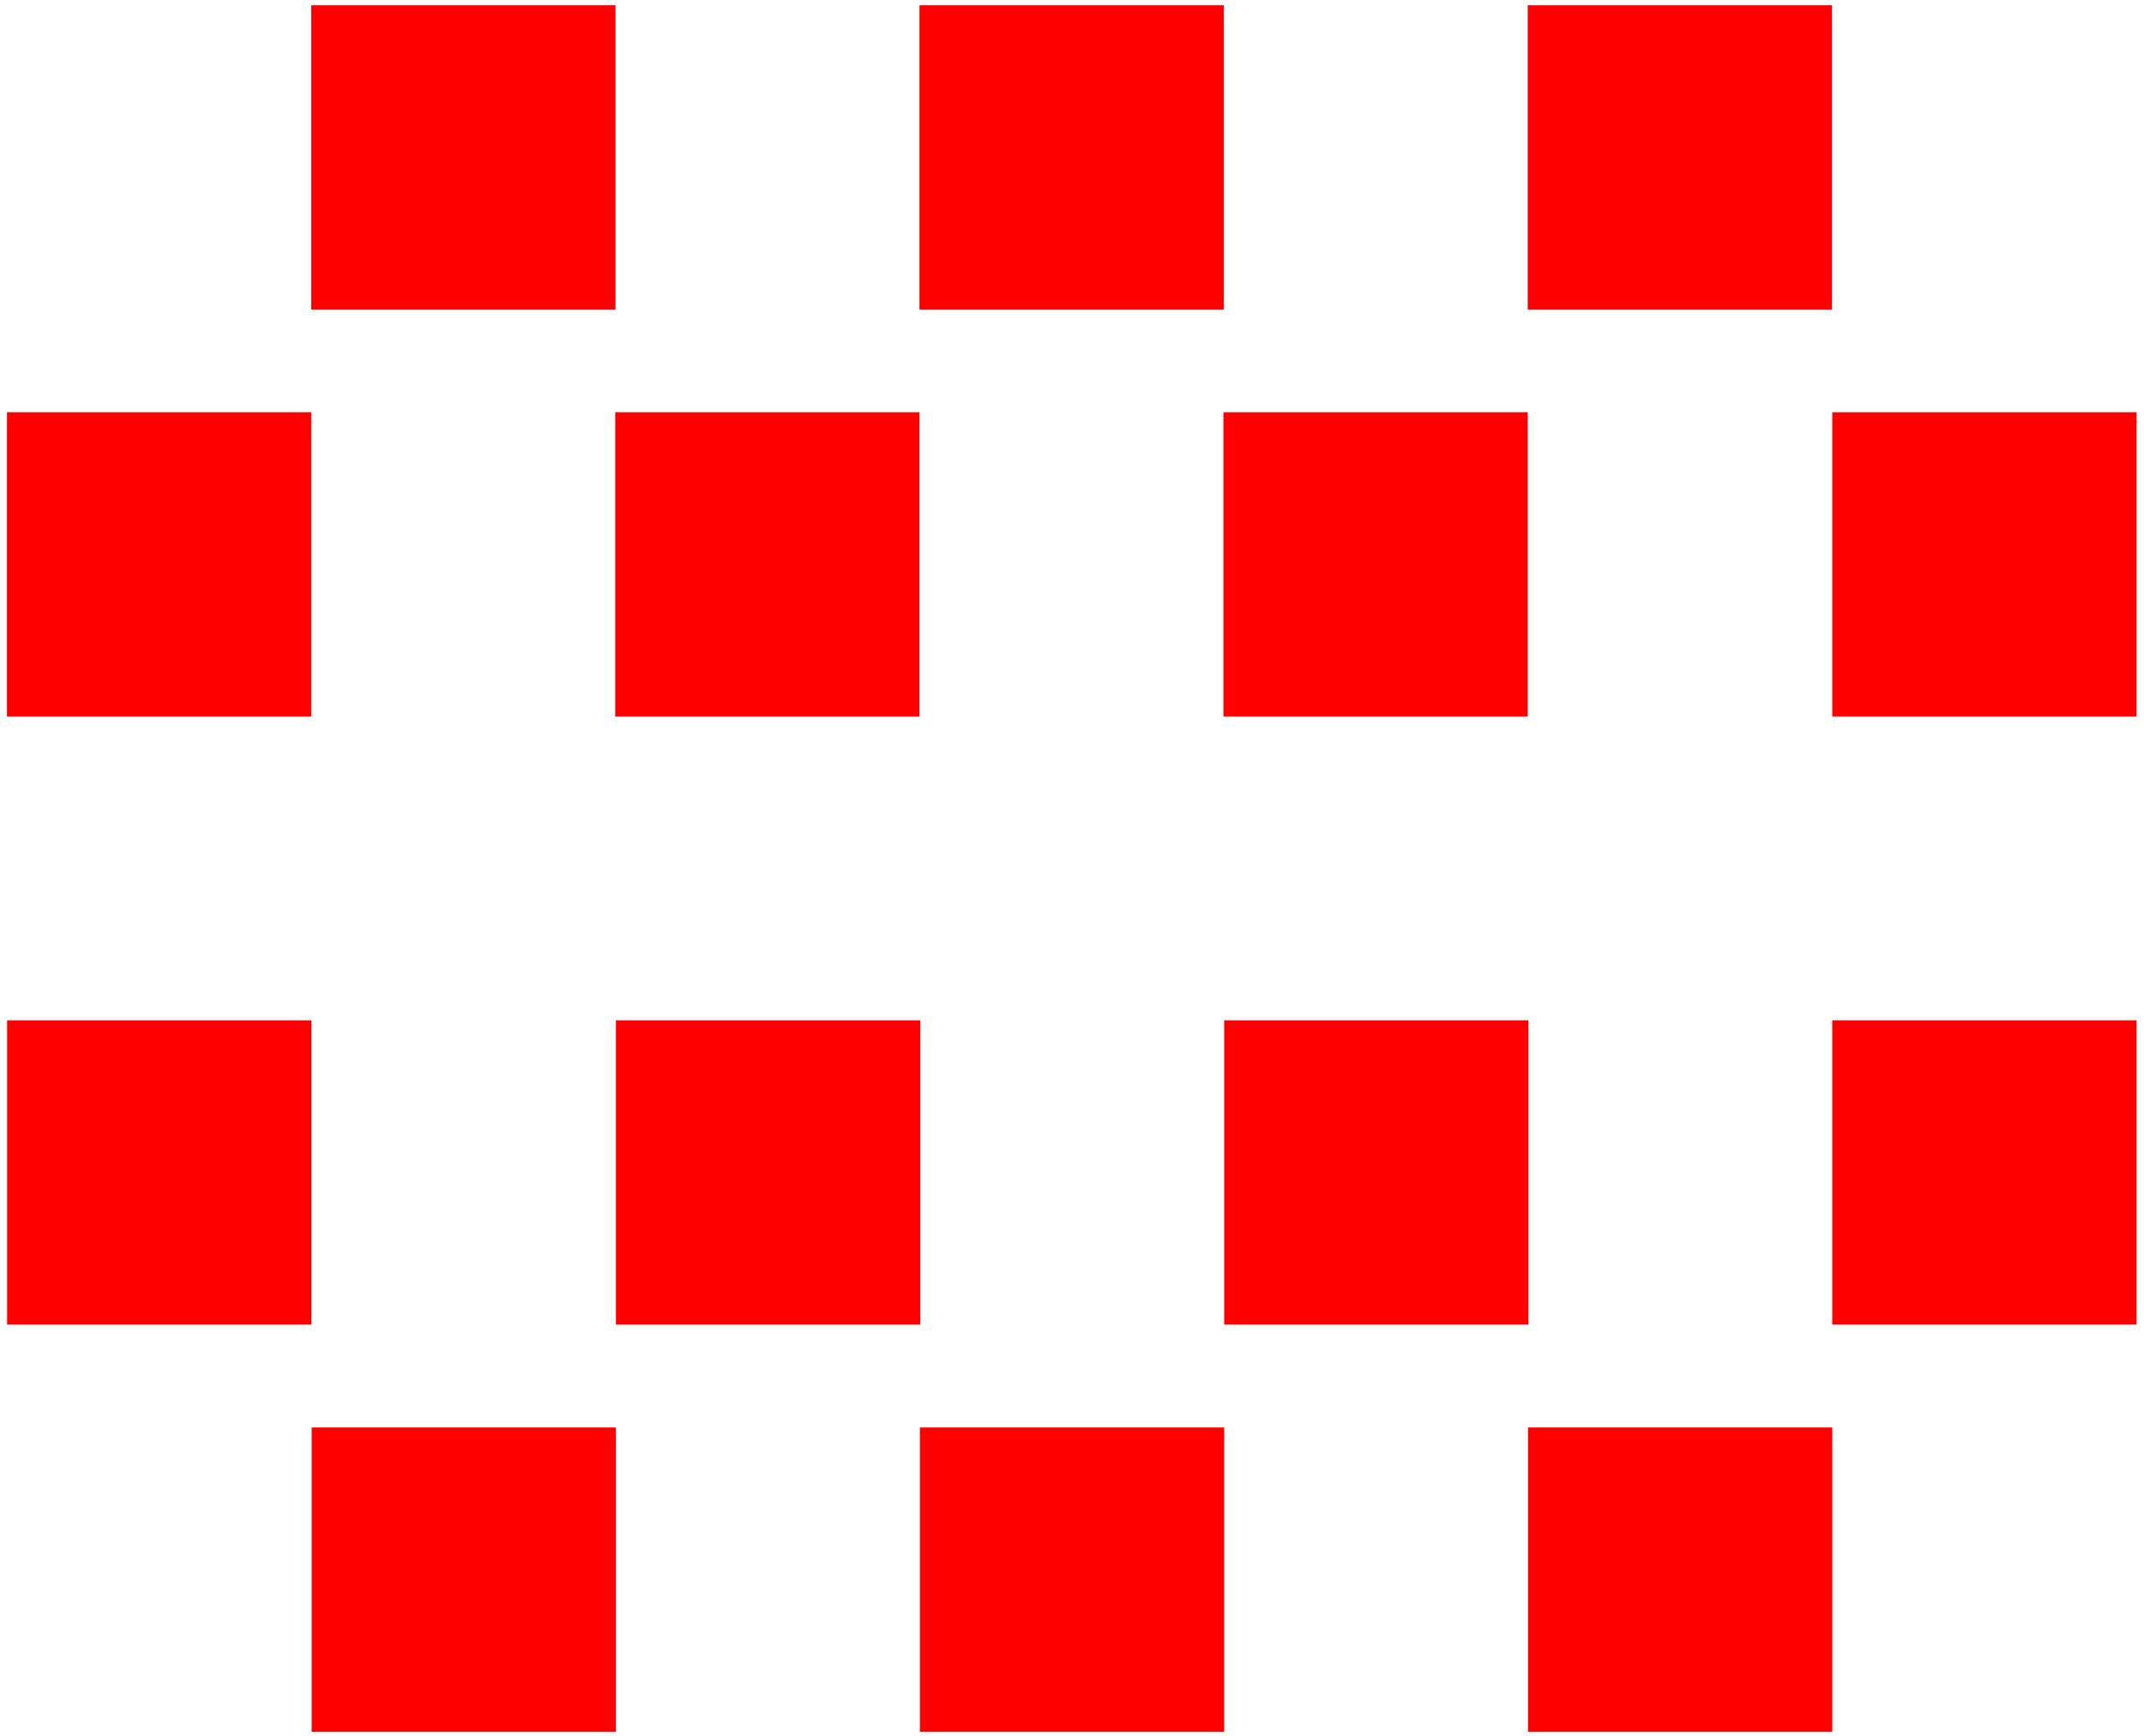 <svg width="184" height="149" viewBox="0 0 184 149" fill="none">
<path d="M52.823 0.452H26.711V26.564H52.823V0.452Z" fill="red"/>
<path d="M105.024 0.452H78.911V26.564H105.024V0.452Z" fill="red"/>
<path d="M157.224 0.452H131.111V26.564H157.224V0.452Z" fill="red"/>
<path d="M26.711 35.377H0.599V61.489H26.711V35.377Z" fill="red"/>
<path d="M78.911 35.377H52.799V61.489H78.911V35.377Z" fill="red"/>
<path d="M131.111 35.377H104.999V61.489H131.111V35.377Z" fill="red"/>
<path d="M183.36 35.377H157.248V61.489H183.36V35.377Z" fill="red"/>
<path d="M131.136 148.602H157.248V122.49H131.136V148.602Z" fill="red"/>
<path d="M78.948 148.602H105.06V122.49H78.948V148.602Z" fill="red"/>
<path d="M26.747 148.602H52.859V122.49H26.747L26.747 148.602Z" fill="red"/>
<path d="M157.248 113.665H183.36V87.553H157.248V113.665Z" fill="red"/>
<path d="M105.06 113.665H131.172V87.553H105.06V113.665Z" fill="red"/>
<path d="M52.859 113.665H78.972V87.553H52.859V113.665Z" fill="red"/>
<path d="M0.611 113.665H26.723L26.723 87.553H0.611L0.611 113.665Z" fill="red"/>
</svg>
